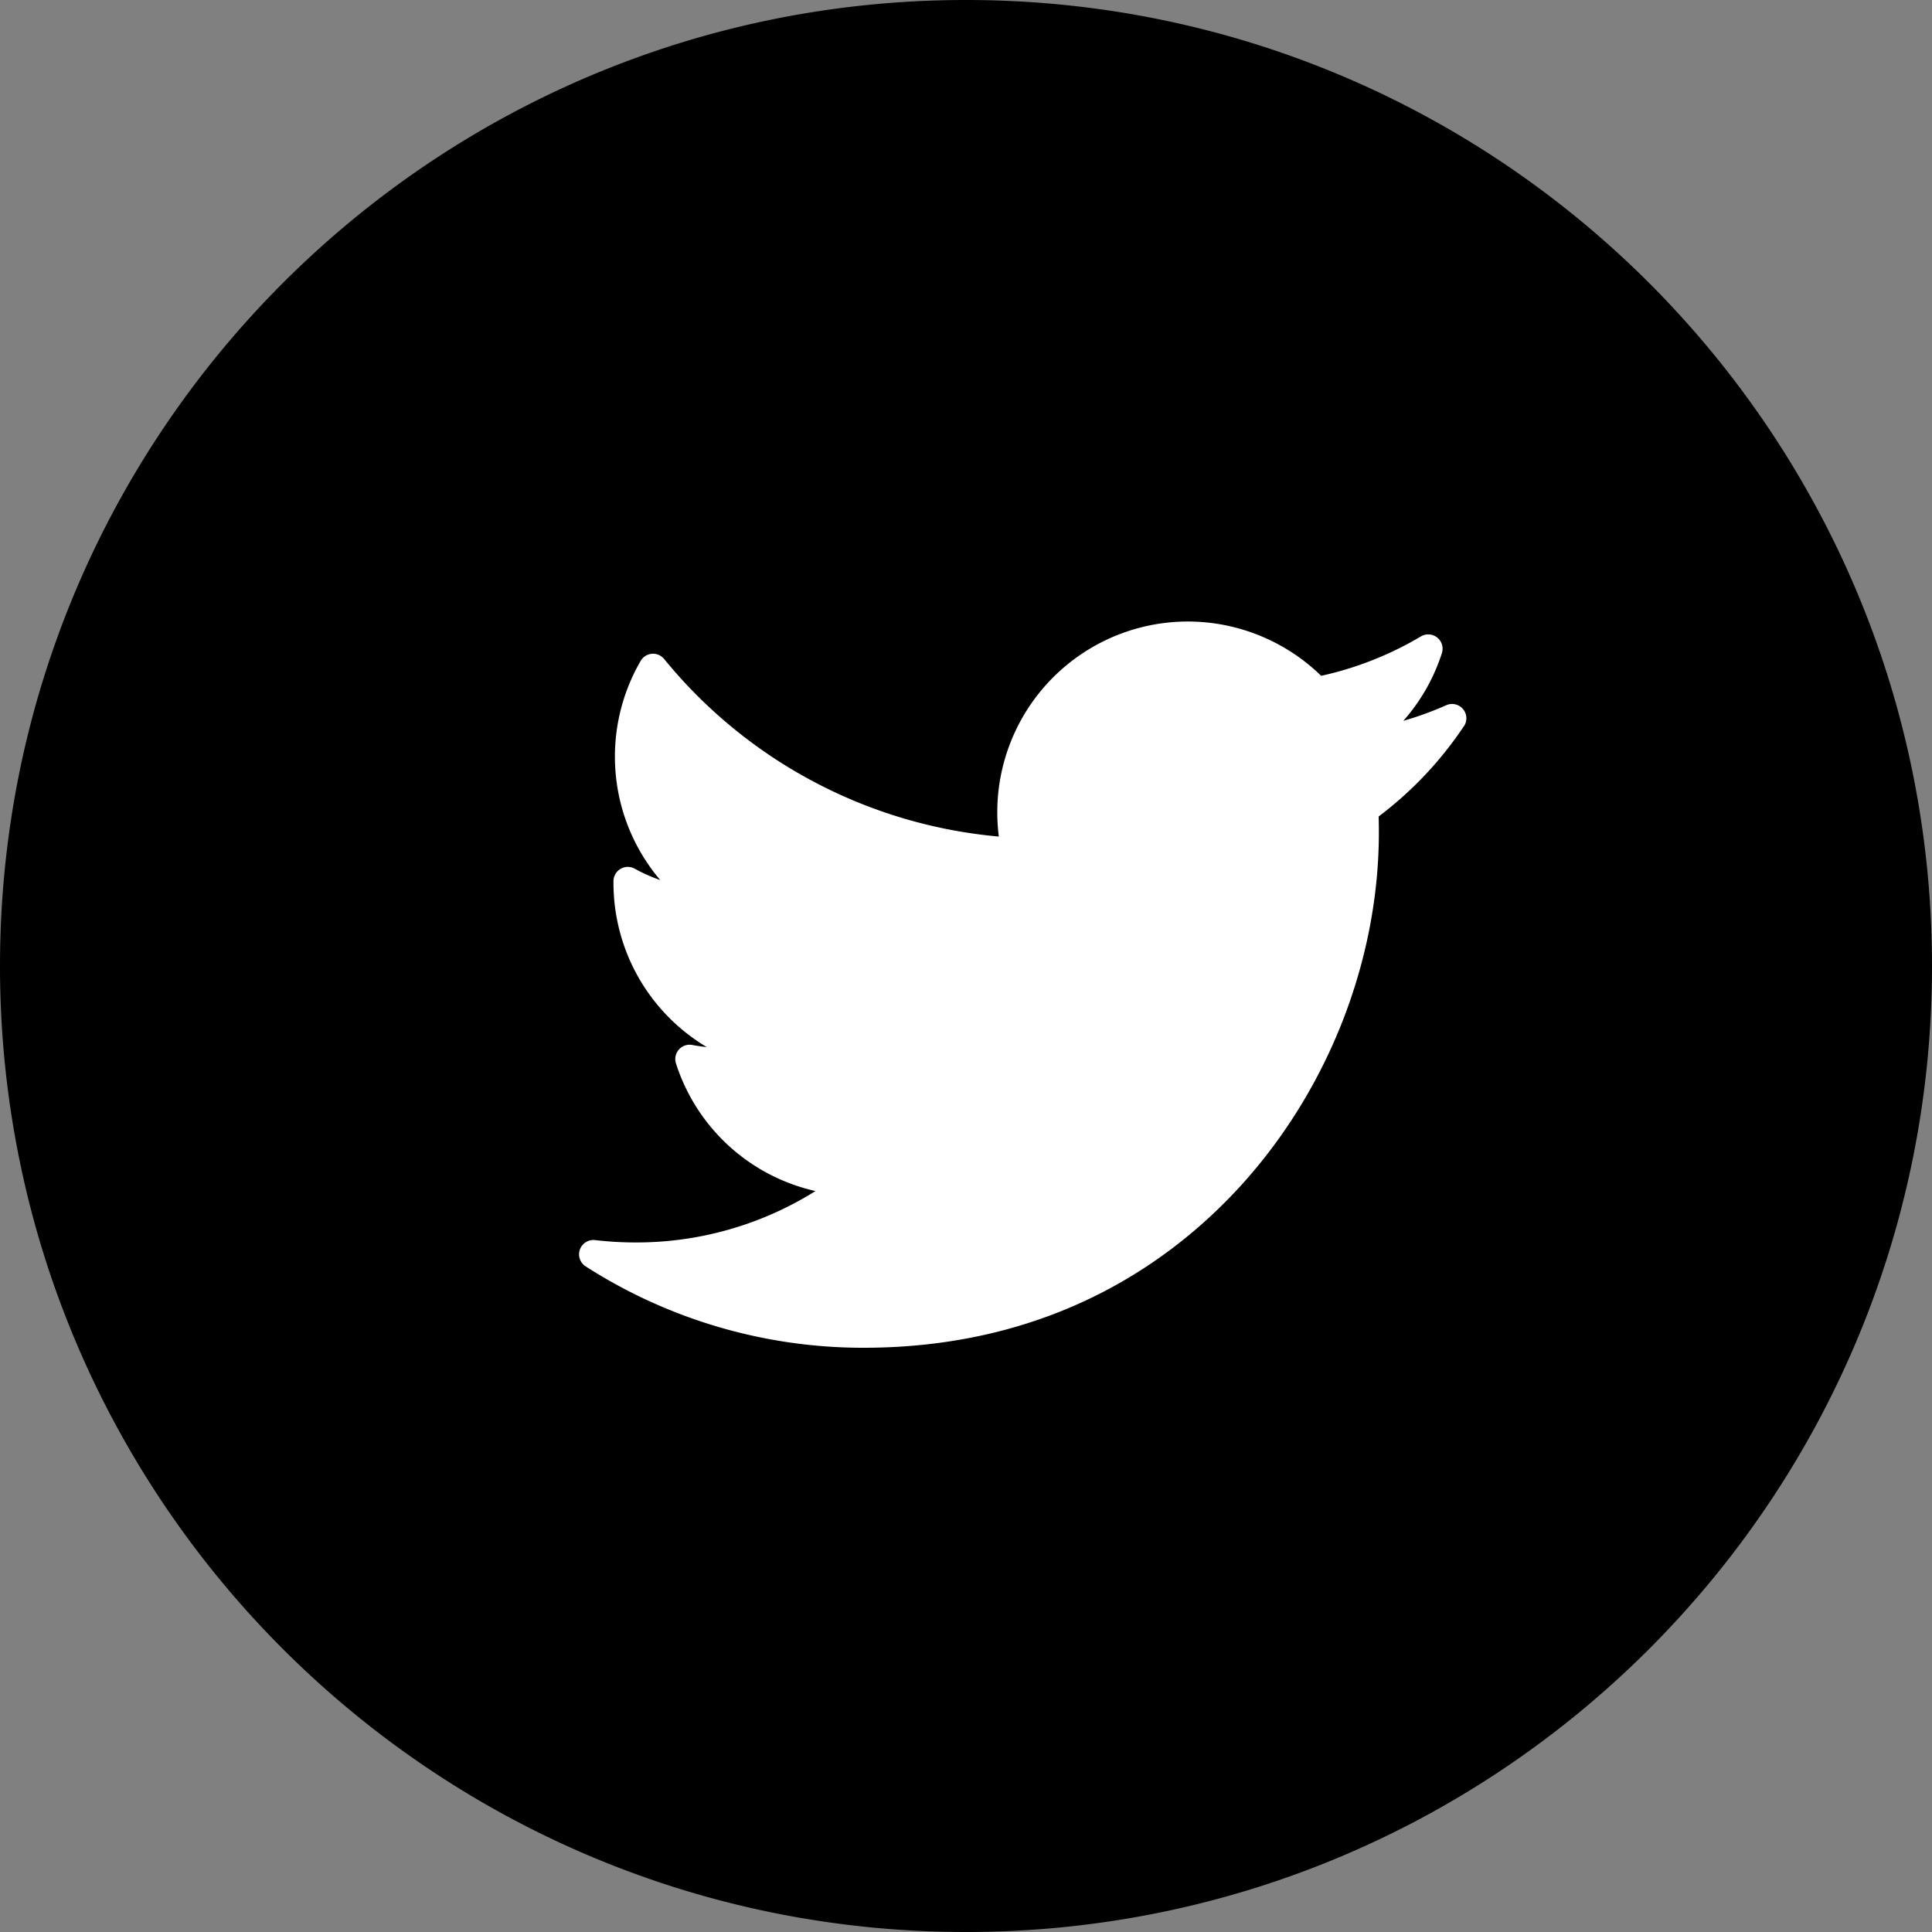 <svg id="Black" xmlns="http://www.w3.org/2000/svg" viewBox="0 0 582.61 582.61"><rect x="0" y="0" width="582.61" height="582.61" fill="#808080" stroke="none"/><defs><style>.cls-1{fill:#fff;stroke:#1d1d1b;stroke-miterlimit:10;}</style></defs><circle class="cls-1" cx="291.3" cy="290.55" r="211.42"/><g id="Twitter"><path d="M291.3,0C130.42,0,0,130.42,0,291.3S130.42,582.61,291.3,582.61,582.61,452.19,582.61,291.3,452.19,0,291.3,0ZM441.44,219a111.84,111.84,0,0,1-25.7,27.22c.05,1.58.07,3.18.07,4.75,0,37.73-14.58,75.91-40,104.75-20.39,23.13-57,50.71-115.45,50.71a154.9,154.9,0,0,1-83.76-24.55,4.32,4.32,0,0,1,2.84-7.92,104.59,104.59,0,0,0,12.16.71,101.67,101.67,0,0,0,54.32-15.5,57.39,57.39,0,0,1-42.08-38.5,4.32,4.32,0,0,1,4.92-5.55c1.45.28,2.91.49,4.37.63A57.62,57.62,0,0,1,185,266.4c0-.26,0-.51,0-.77a4.32,4.32,0,0,1,6.41-3.67,49,49,0,0,0,7.69,3.43,57.52,57.52,0,0,1-5.89-66.11,4.31,4.31,0,0,1,7.07-.55,147.07,147.07,0,0,0,100.93,53.54,57.51,57.51,0,0,1,57-64.85,57.69,57.69,0,0,1,40.2,16.38,101.75,101.75,0,0,0,30.11-11.9,4.32,4.32,0,0,1,6.31,5,57.13,57.13,0,0,1-11.65,20.48,102,102,0,0,0,12.94-4.71,4.31,4.31,0,0,1,5.34,6.34Z" transform="translate(0)"/></g></svg>